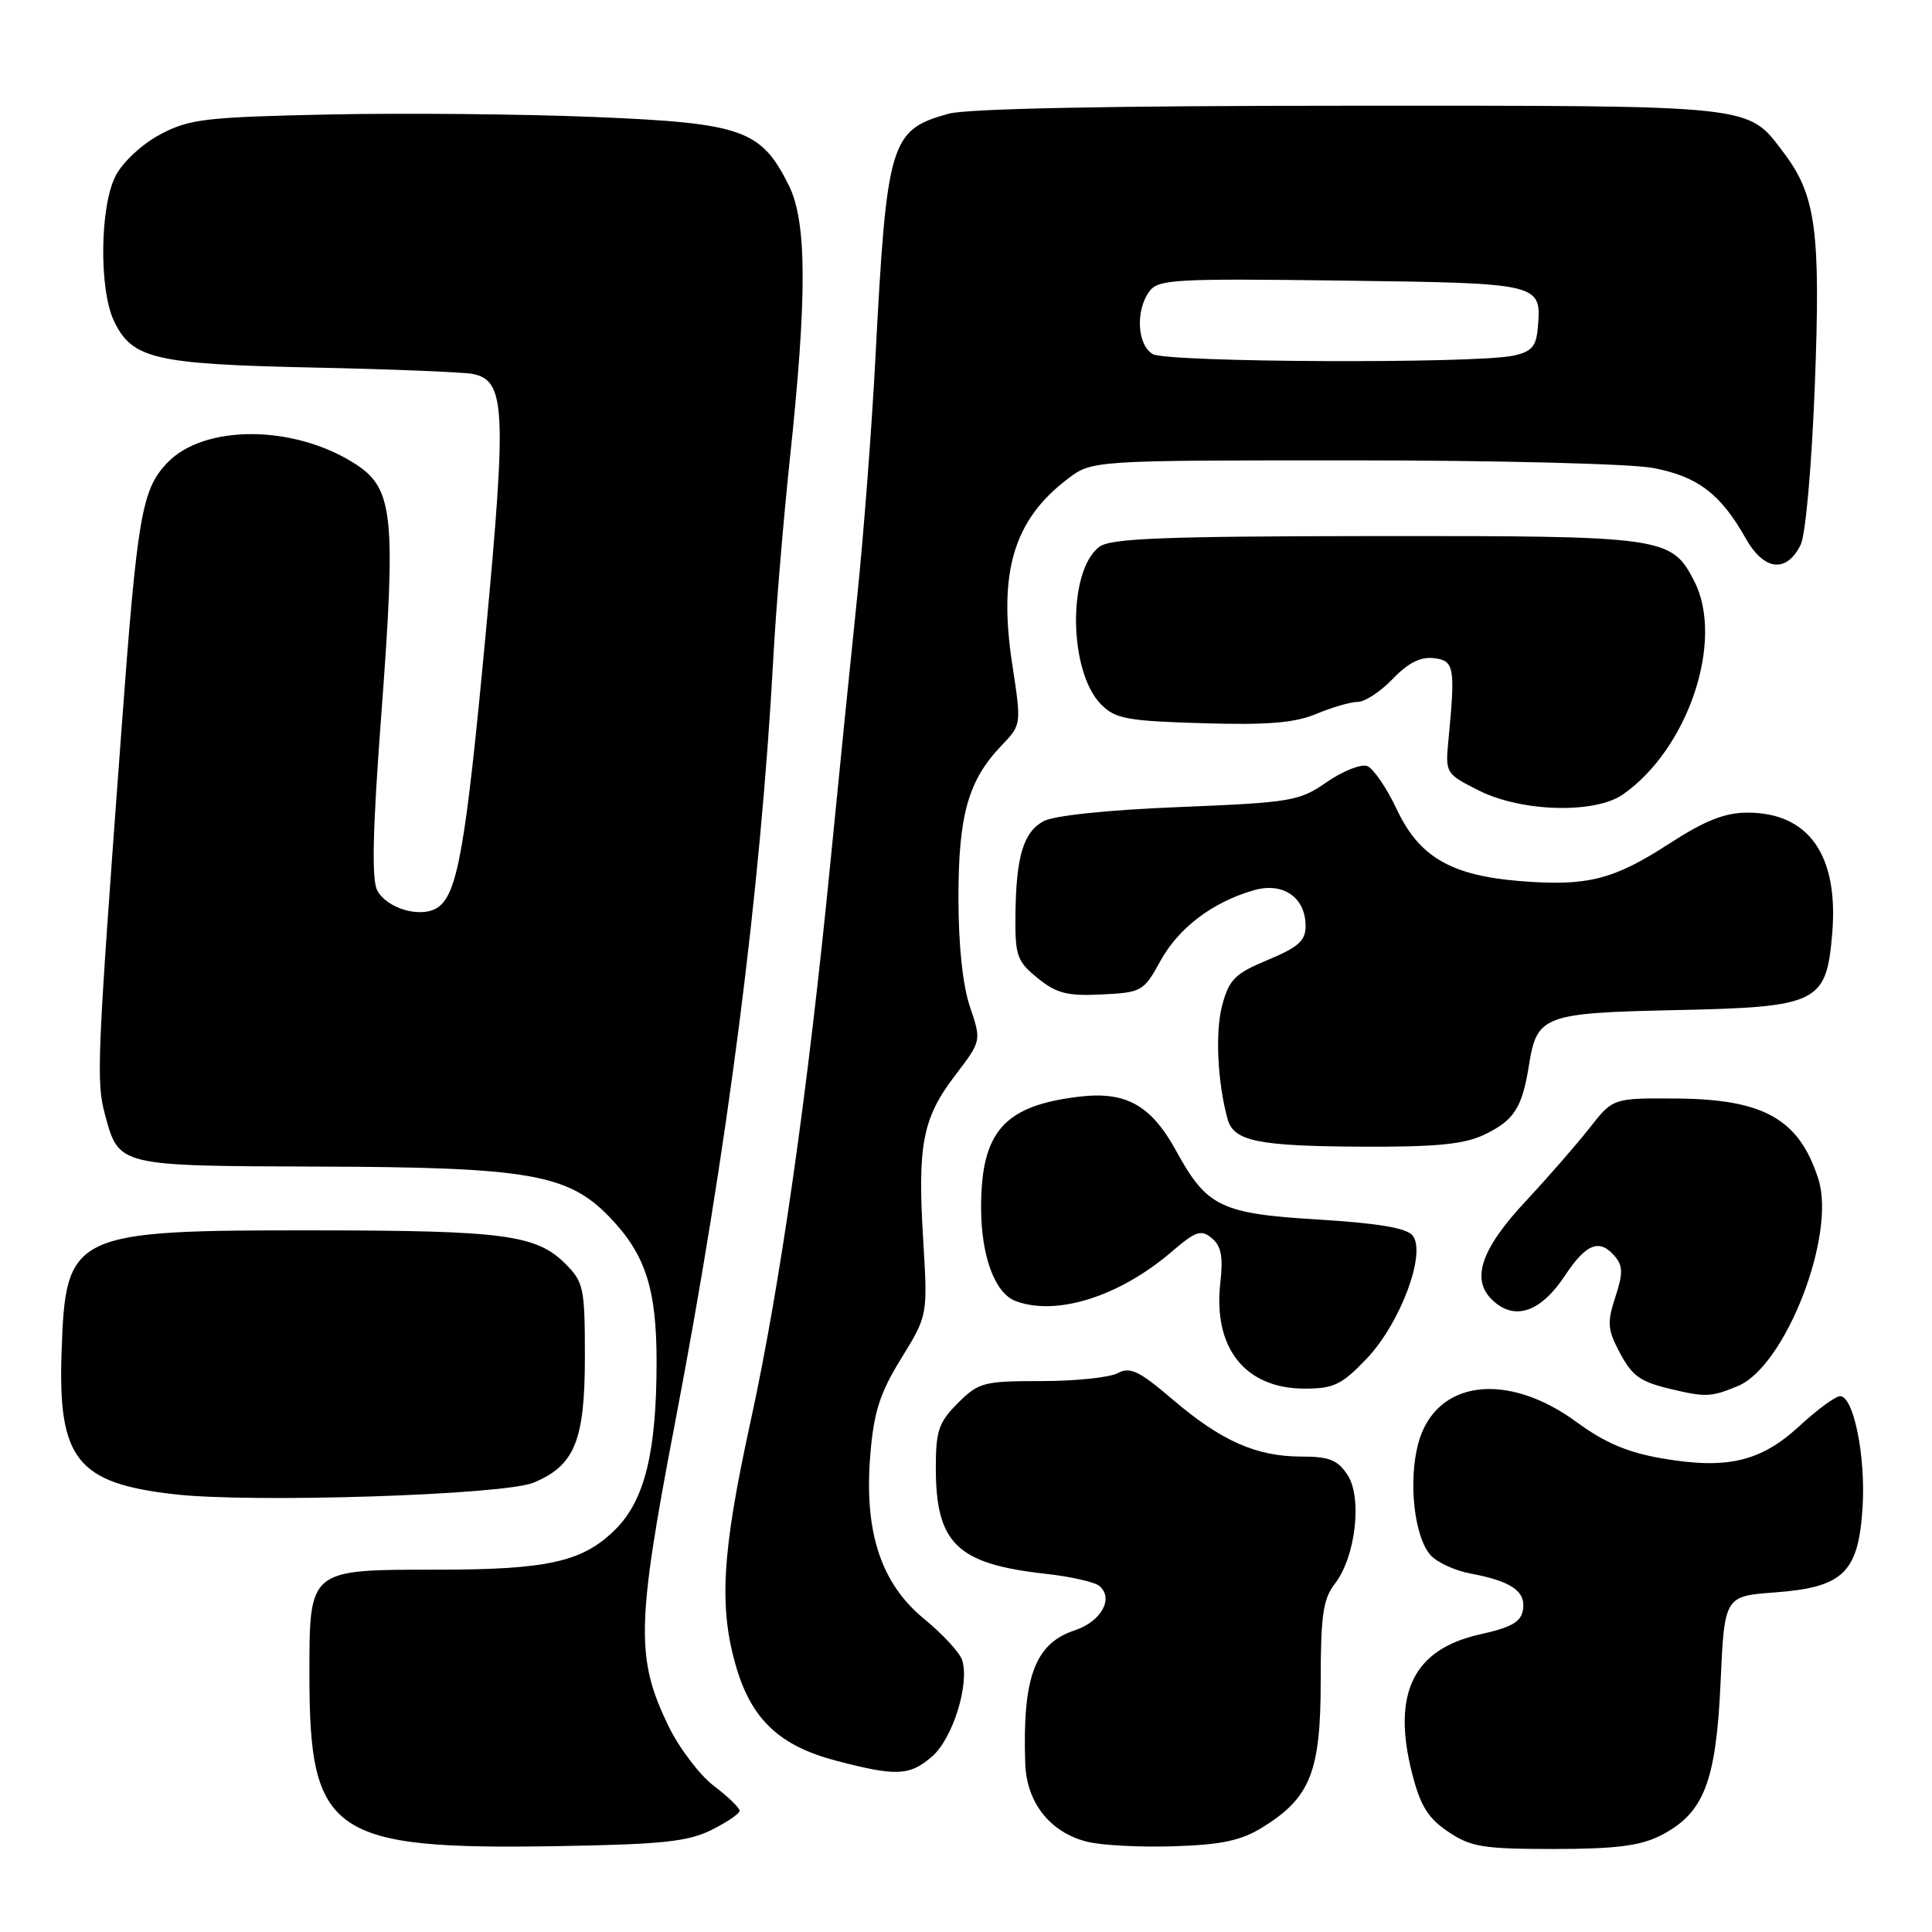 <?xml version="1.0" encoding="UTF-8" standalone="no"?>
<!DOCTYPE svg PUBLIC "-//W3C//DTD SVG 1.1//EN" "http://www.w3.org/Graphics/SVG/1.1/DTD/svg11.dtd" >
<svg xmlns="http://www.w3.org/2000/svg" xmlns:xlink="http://www.w3.org/1999/xlink" version="1.1" viewBox="0 0 256 256">
 <g >
 <path fill="currentColor"
d=" M 94.25 242.49 C 96.31 241.47 98.00 240.32 98.00 239.93 C 98.00 239.55 96.46 238.06 94.58 236.63 C 92.70 235.19 90.01 231.65 88.60 228.76 C 84.23 219.76 84.32 215.32 89.42 188.66 C 96.43 152.03 100.79 118.09 102.48 87.00 C 102.82 80.67 103.80 68.97 104.64 61.00 C 106.97 39.18 106.93 29.37 104.50 24.51 C 100.82 17.17 98.37 16.31 78.76 15.50 C 69.27 15.11 53.40 14.96 43.50 15.17 C 27.23 15.52 25.09 15.77 21.27 17.79 C 18.88 19.05 16.30 21.43 15.34 23.26 C 13.23 27.26 13.10 38.36 15.11 42.55 C 17.51 47.56 20.50 48.25 41.44 48.70 C 51.92 48.92 61.47 49.31 62.65 49.55 C 66.96 50.43 67.15 54.12 64.37 83.84 C 61.69 112.51 60.61 118.63 57.90 120.31 C 55.69 121.68 51.27 120.38 49.99 117.99 C 49.23 116.55 49.37 110.03 50.52 94.75 C 52.50 68.41 52.13 64.76 47.15 61.52 C 39.04 56.25 27.00 56.18 22.11 61.38 C 18.77 64.93 18.18 68.41 16.08 96.92 C 12.85 140.53 12.73 143.30 13.91 147.68 C 15.76 154.55 15.54 154.49 42.40 154.58 C 69.97 154.66 75.27 155.58 80.71 161.21 C 85.51 166.16 87.00 170.72 87.00 180.42 C 87.00 192.37 85.44 198.76 81.57 202.63 C 77.26 206.94 72.65 207.99 57.97 207.99 C 40.80 208.00 41.00 207.83 41.00 222.09 C 41.00 243.09 43.97 245.12 74.00 244.62 C 87.70 244.39 91.14 244.03 94.25 242.49 Z  M 167.28 242.14 C 173.63 238.21 175.00 234.77 175.00 222.77 C 175.00 214.06 175.32 211.86 176.86 209.88 C 179.62 206.34 180.54 198.47 178.55 195.43 C 177.25 193.45 176.12 193.00 172.44 193.00 C 166.47 193.00 161.81 190.93 155.37 185.43 C 150.92 181.63 149.74 181.07 148.10 181.95 C 147.02 182.53 142.47 183.00 137.99 183.00 C 130.32 183.00 129.68 183.17 126.92 185.92 C 124.38 188.46 124.00 189.59 124.00 194.47 C 124.00 204.52 126.80 207.23 138.50 208.53 C 141.80 208.89 145.02 209.62 145.65 210.13 C 147.64 211.77 145.93 214.87 142.38 216.04 C 137.13 217.77 135.46 222.30 135.85 233.69 C 136.03 238.86 139.15 242.81 144.02 244.03 C 145.93 244.52 151.13 244.79 155.58 244.64 C 161.88 244.44 164.45 243.88 167.28 242.14 Z  M 219.97 243.25 C 225.75 240.33 227.38 236.21 227.98 223.02 C 228.50 211.50 228.50 211.50 235.22 211.00 C 244.25 210.33 246.25 208.38 246.80 199.76 C 247.23 193.00 245.62 185.00 243.82 185.00 C 243.22 185.00 240.80 186.77 238.45 188.94 C 233.31 193.68 228.88 194.73 220.26 193.25 C 215.70 192.47 212.65 191.18 208.95 188.46 C 199.63 181.62 190.19 182.88 187.93 191.25 C 186.58 196.28 187.39 203.67 189.57 206.08 C 190.43 207.03 192.78 208.11 194.80 208.49 C 200.21 209.50 202.17 210.83 201.81 213.25 C 201.57 214.91 200.35 215.62 196.04 216.58 C 187.27 218.55 184.42 224.40 187.10 234.94 C 188.21 239.30 189.21 240.91 191.90 242.72 C 194.90 244.74 196.52 245.00 205.90 245.00 C 214.00 245.00 217.32 244.58 219.97 243.25 Z  M 123.50 232.75 C 126.24 230.38 128.50 223.15 127.49 219.97 C 127.18 218.98 124.92 216.54 122.47 214.53 C 116.70 209.80 114.46 202.94 115.33 192.64 C 115.80 187.04 116.60 184.57 119.42 179.99 C 122.93 174.30 122.93 174.30 122.33 164.31 C 121.56 151.67 122.24 148.15 126.57 142.48 C 130.05 137.92 130.05 137.92 128.53 133.42 C 127.56 130.58 127.00 125.26 127.00 118.93 C 127.00 107.96 128.30 103.39 132.73 98.76 C 135.35 96.03 135.35 96.03 134.13 88.03 C 132.26 75.82 134.31 68.91 141.44 63.48 C 144.69 61.00 144.69 61.00 179.21 61.00 C 198.30 61.00 216.11 61.45 219.06 62.01 C 224.93 63.12 228.01 65.46 231.28 71.28 C 233.72 75.63 236.71 76.00 238.60 72.18 C 239.25 70.88 240.06 61.72 240.47 51.14 C 241.26 30.62 240.63 25.89 236.36 20.25 C 231.50 13.83 233.08 14.00 178.80 14.01 C 147.18 14.01 128.13 14.39 125.69 15.07 C 117.95 17.22 117.50 18.71 116.00 47.39 C 115.51 56.80 114.42 71.03 113.59 79.00 C 112.76 86.97 111.16 102.82 110.04 114.21 C 107.05 144.63 103.37 170.43 99.46 188.32 C 95.63 205.84 95.22 213.01 97.59 221.01 C 99.63 227.87 103.36 231.35 110.74 233.29 C 118.77 235.40 120.52 235.32 123.50 232.75 Z  M 70.67 196.47 C 76.14 194.22 77.50 190.91 77.50 179.82 C 77.50 170.63 77.34 169.89 74.91 167.45 C 71.08 163.63 66.80 163.05 42.00 163.03 C 9.42 163.00 8.70 163.34 8.16 179.13 C 7.66 193.37 10.21 196.56 23.23 198.01 C 33.56 199.17 66.73 198.09 70.67 196.47 Z  M 230.29 183.65 C 236.58 181.02 243.33 163.65 240.94 156.22 C 238.39 148.28 233.73 145.64 222.11 145.56 C 213.73 145.50 213.73 145.50 210.61 149.48 C 208.90 151.66 205.14 155.97 202.26 159.06 C 196.15 165.59 194.82 169.63 197.88 172.39 C 200.79 175.03 204.19 173.82 207.37 169.02 C 210.21 164.73 211.98 164.07 214.03 166.53 C 215.05 167.77 215.05 168.80 214.04 171.87 C 212.97 175.11 213.03 176.15 214.39 178.78 C 216.23 182.34 217.16 183.04 221.41 184.06 C 226.01 185.16 226.77 185.12 230.29 183.65 Z  M 181.10 180.02 C 185.59 175.29 189.05 165.97 187.16 163.69 C 186.35 162.72 182.52 162.07 174.75 161.60 C 161.76 160.82 159.92 159.93 155.85 152.50 C 152.53 146.45 149.20 144.58 143.04 145.31 C 133.05 146.49 130.00 149.92 130.00 160.00 C 130.00 166.41 131.81 171.33 134.54 172.38 C 139.93 174.44 148.29 171.82 155.22 165.89 C 158.44 163.12 159.15 162.88 160.57 164.06 C 161.82 165.09 162.09 166.52 161.70 169.96 C 160.72 178.63 164.99 184.00 172.88 184.00 C 176.74 184.00 177.79 183.49 181.10 180.02 Z  M 196.63 150.37 C 200.61 148.48 201.69 146.82 202.59 141.17 C 203.65 134.53 204.51 134.22 222.22 133.84 C 240.93 133.44 242.01 132.90 242.78 123.67 C 243.64 113.31 239.66 107.66 231.53 107.68 C 228.51 107.69 225.90 108.73 221.13 111.82 C 213.79 116.58 210.29 117.46 201.44 116.75 C 192.28 116.01 188.04 113.55 185.08 107.24 C 183.74 104.40 181.99 101.83 181.17 101.51 C 180.36 101.20 177.95 102.15 175.82 103.62 C 172.16 106.16 171.15 106.33 156.23 106.94 C 146.74 107.32 139.61 108.07 138.26 108.82 C 135.58 110.30 134.63 113.52 134.55 121.34 C 134.50 126.66 134.77 127.40 137.50 129.61 C 139.99 131.63 141.42 132.00 145.99 131.77 C 151.30 131.51 151.54 131.37 153.78 127.30 C 156.20 122.92 160.69 119.52 166.15 117.96 C 170.02 116.85 173.00 118.91 173.00 122.71 C 173.00 124.65 172.03 125.51 168.00 127.19 C 163.65 129.00 162.87 129.77 161.95 133.19 C 161.00 136.72 161.32 143.45 162.67 148.31 C 163.48 151.21 166.68 151.87 180.35 151.94 C 190.26 151.99 193.98 151.63 196.63 150.37 Z  M 215.03 105.28 C 223.71 99.24 228.54 84.80 224.48 76.97 C 221.47 71.13 220.51 71.00 182.30 71.03 C 154.13 71.06 147.15 71.33 145.66 72.46 C 141.43 75.67 141.59 89.03 145.92 93.36 C 147.80 95.25 149.40 95.54 159.36 95.83 C 168.01 96.09 171.56 95.79 174.46 94.58 C 176.54 93.71 179.01 93.00 179.94 93.00 C 180.86 93.00 182.94 91.63 184.54 89.96 C 186.57 87.84 188.23 87.00 189.98 87.21 C 192.70 87.52 192.86 88.38 191.93 98.00 C 191.50 102.46 191.54 102.52 195.96 104.75 C 201.60 107.59 211.31 107.86 215.03 105.28 Z  M 152.75 46.92 C 150.69 45.72 150.43 41.16 152.29 38.62 C 153.46 37.01 155.62 36.89 177.82 37.18 C 204.37 37.53 204.28 37.51 203.76 43.50 C 203.55 45.93 202.94 46.61 200.50 47.13 C 195.41 48.21 154.66 48.03 152.75 46.92 Z "/>
</g>
</svg>